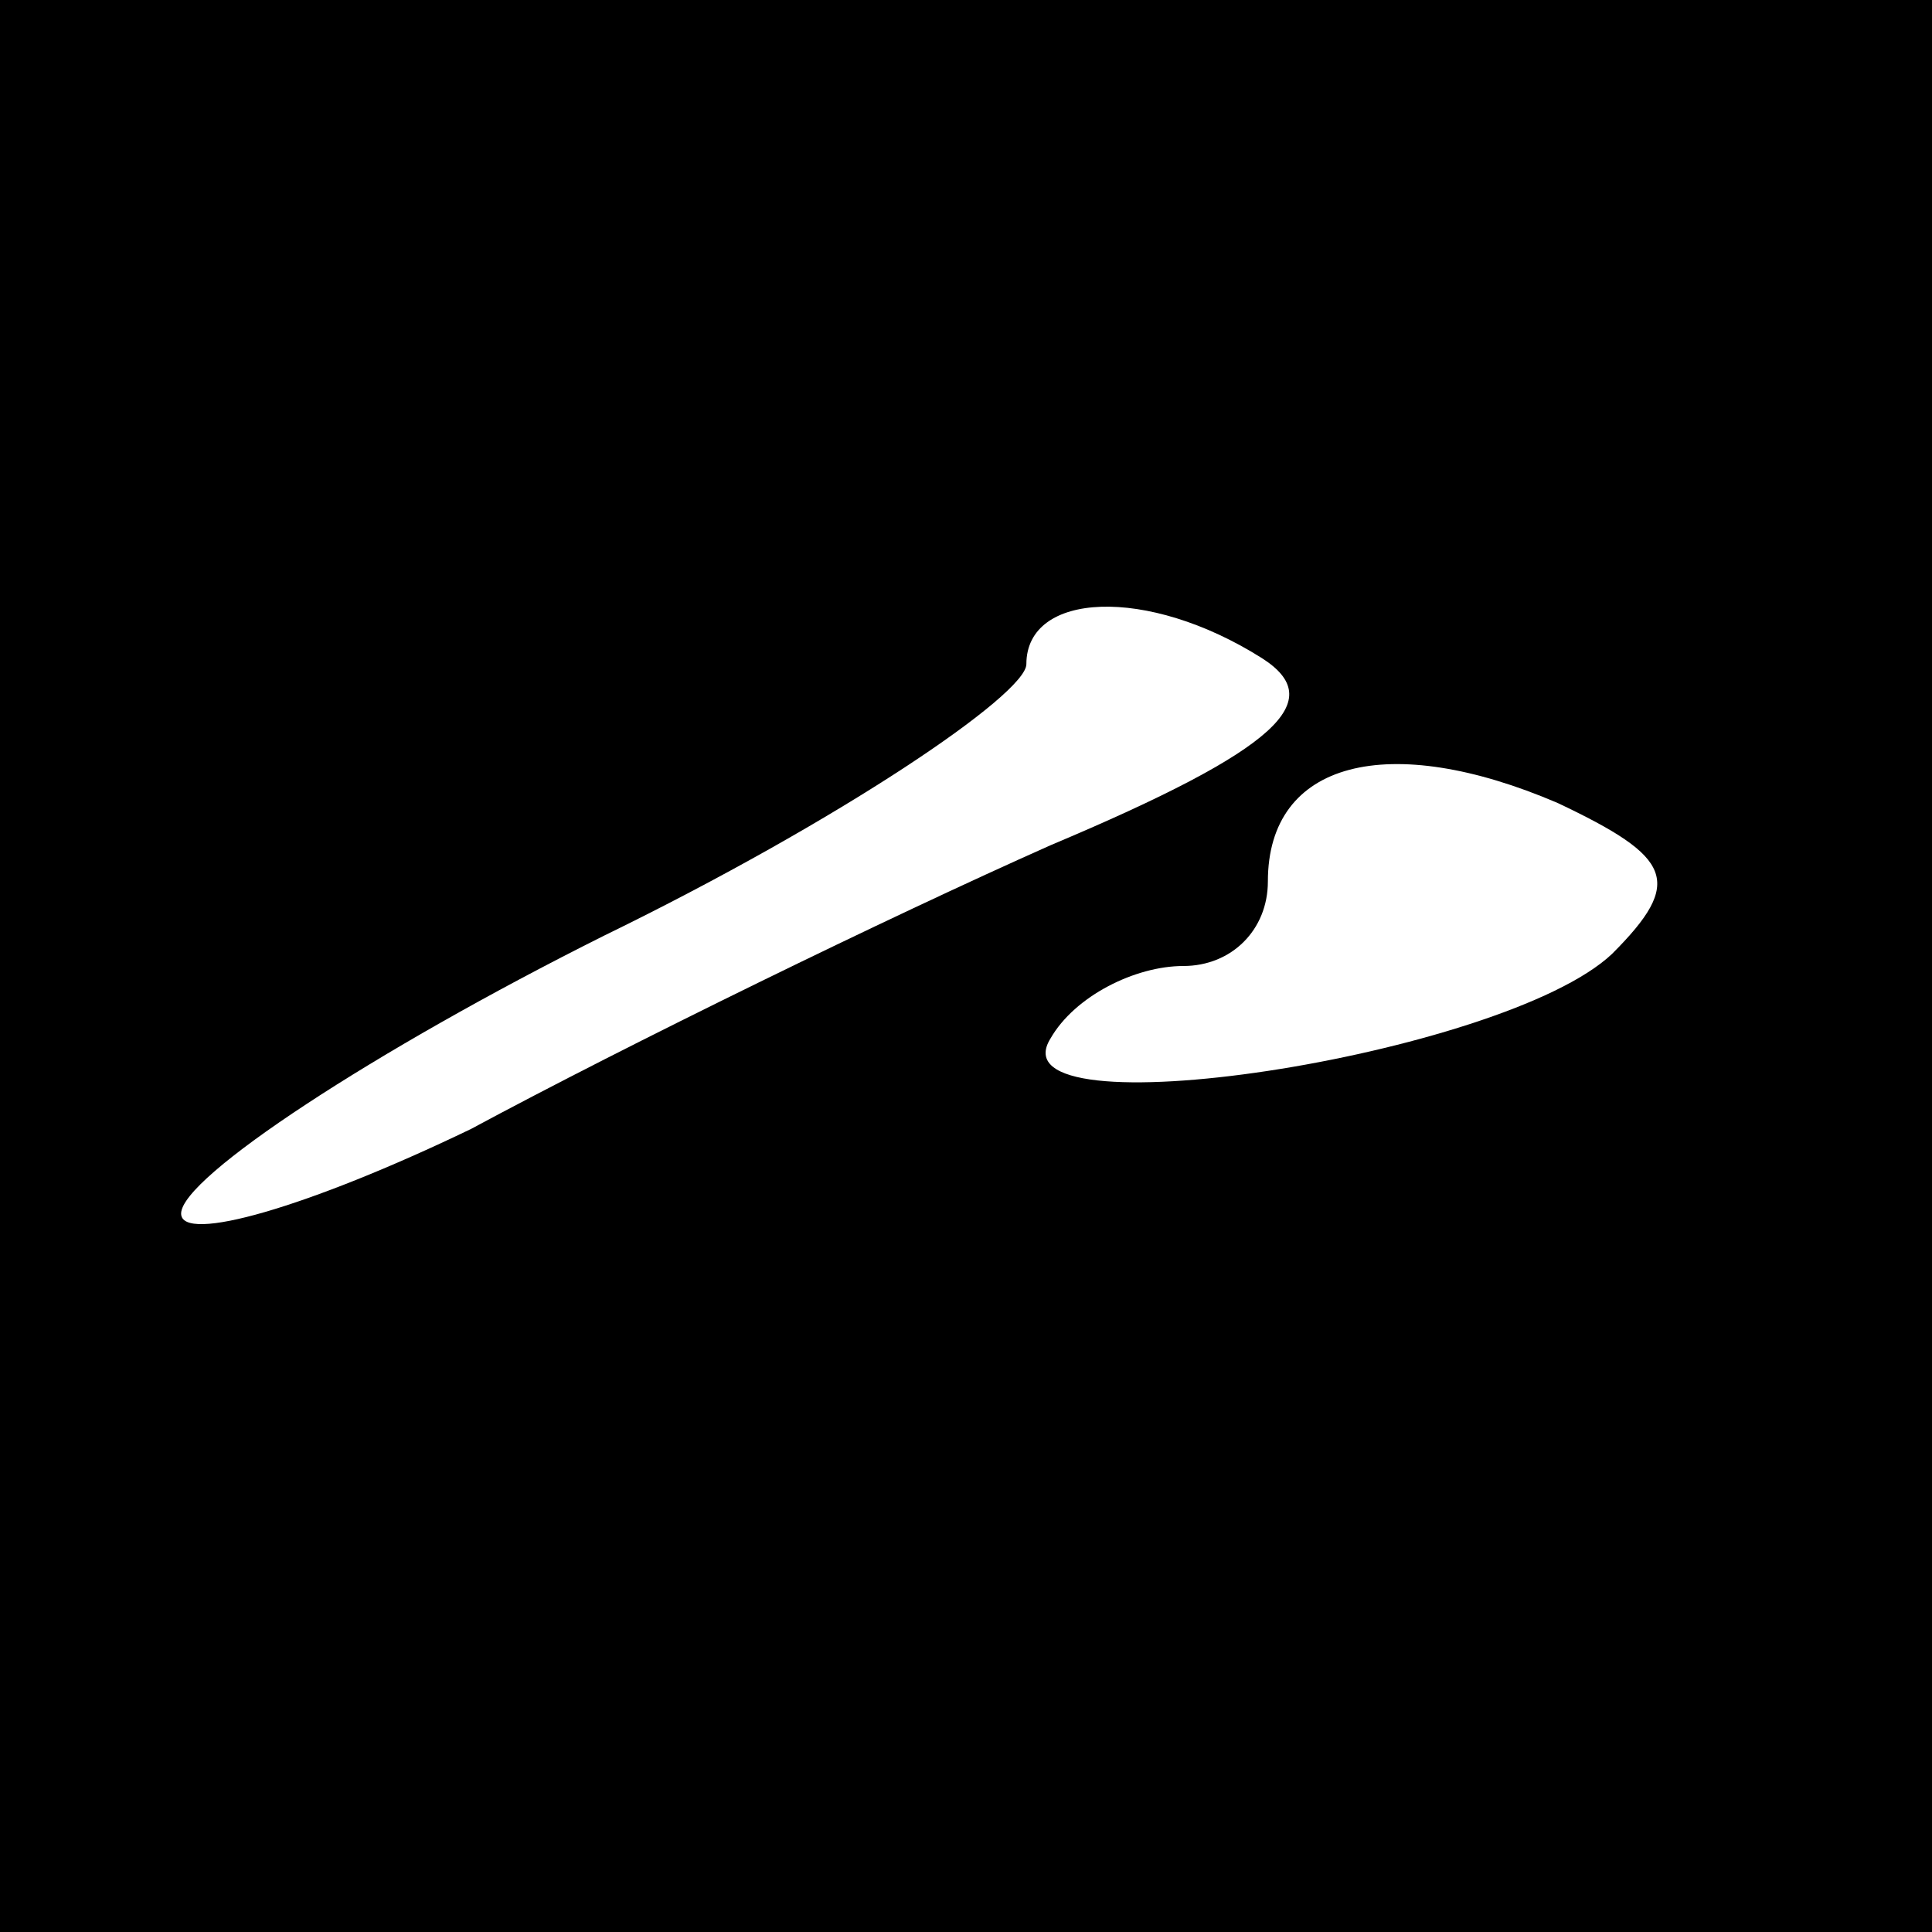 <?xml version="1.0" standalone="no"?>
<!DOCTYPE svg PUBLIC "-//W3C//DTD SVG 20010904//EN"
 "http://www.w3.org/TR/2001/REC-SVG-20010904/DTD/svg10.dtd">
<svg version="1.0" xmlns="http://www.w3.org/2000/svg"
 width="32pt" height="32pt" viewBox="0 0 32 32"
 preserveAspectRatio="xMidYMid meet">
<rect x="0" y="0" width="32" height="32" fill="#808080" stroke="none"/>
<g transform="translate(0,32) scale(0.1,-0.1)"
fill="#000000" stroke="none">
<path fill="#000000" stroke="none" d="M0 160 l0 -160 160 0 160 0 0 160 0
160 -160 0 -160 0 0 -160z"/>
<path fill="#ffffff" stroke="none" d="M209 211 c11 -7 3 -15 -35 -31 -27 -12
-70 -33 -96 -47 -27 -13 -48 -19 -48 -14 0 6 32 27 70 46 39 19 70 40 70 45 0
12 20 13 39 1z"/>
<path fill="#ffffff" stroke="none" d="M267 162 c-18 -17 -103 -30 -93 -14 4
7 14 12 22 12 8 0 14 6 14 14 0 20 20 25 48 13 19 -9 21 -13 9 -25z"/>
</g>
</svg>
